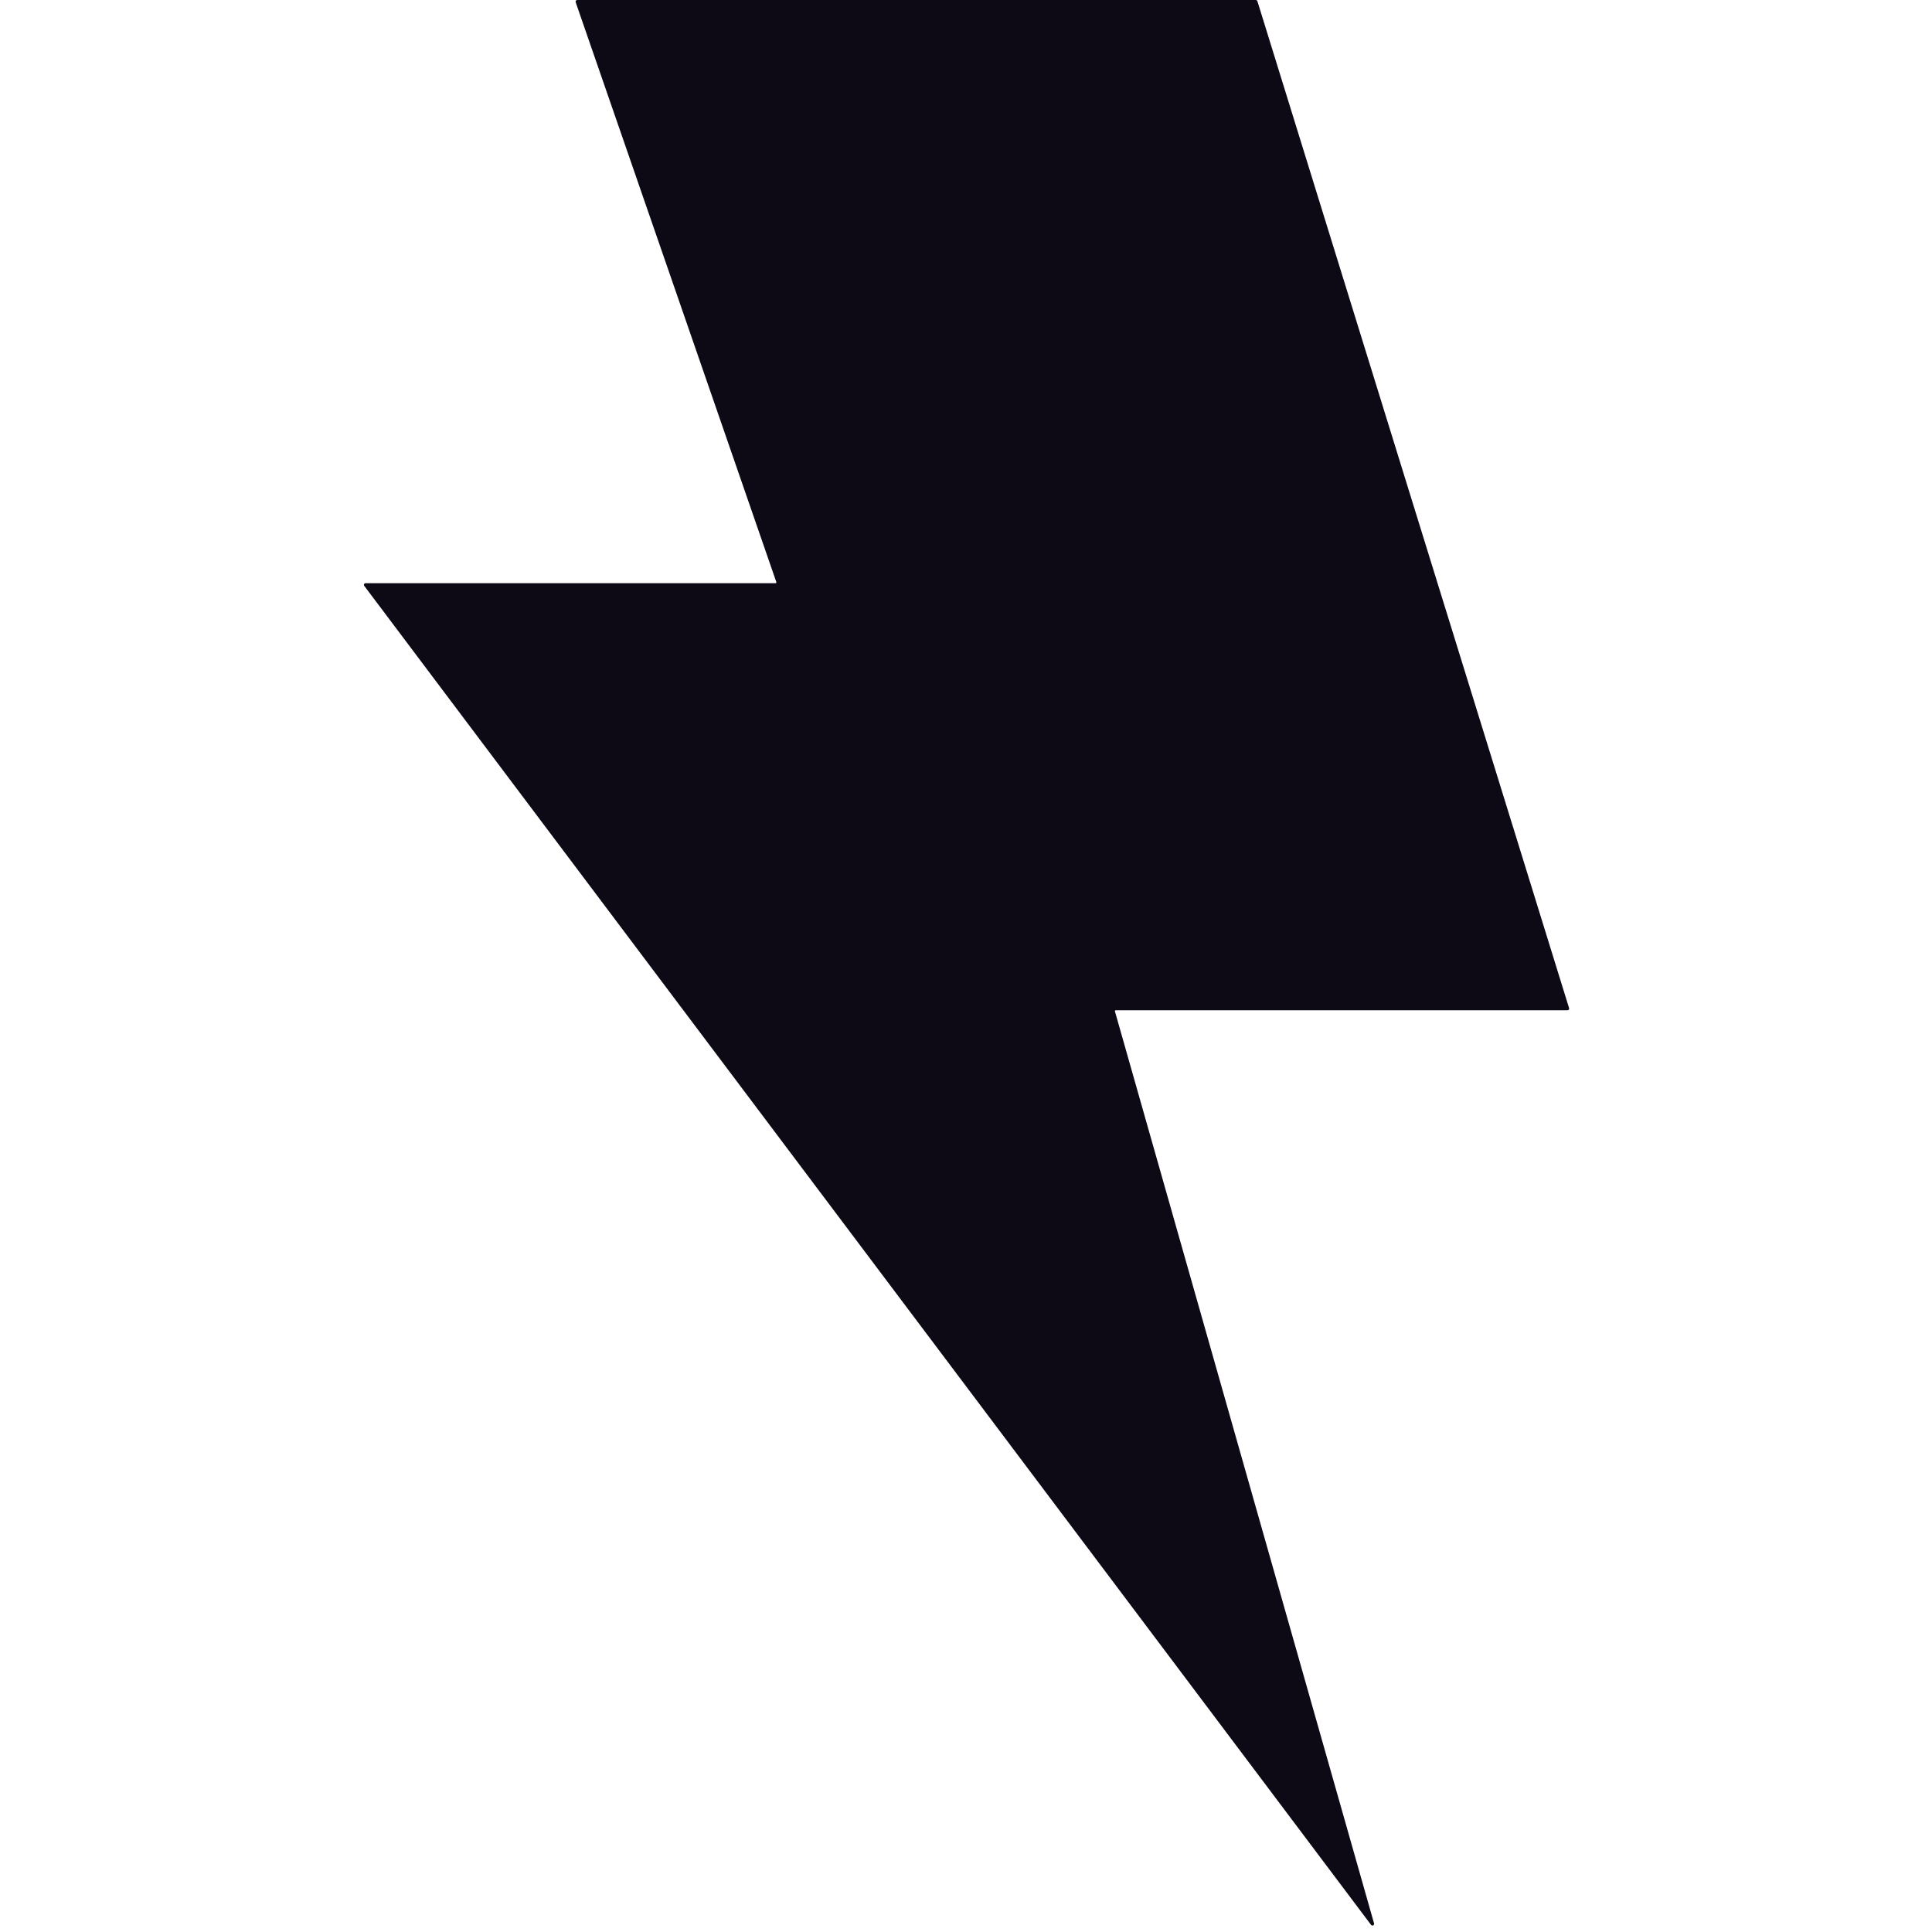 <svg width="24" height="24" viewBox="0 0 24 24" fill="none" xmlns="http://www.w3.org/2000/svg">
<path fill-rule="evenodd" clip-rule="evenodd" d="M7.151 0.027C7.146 0.014 7.156 0 7.171 0H15.6C15.609 0 15.617 0.006 15.62 0.015L19.492 12.524C19.496 12.537 19.486 12.55 19.472 12.55H13.86C13.853 12.55 13.848 12.557 13.85 12.563L17.069 23.893C17.075 23.915 17.046 23.93 17.032 23.912L4.525 7.278C4.514 7.265 4.524 7.245 4.541 7.245H9.634C9.641 7.245 9.646 7.238 9.644 7.231L7.151 0.027Z" fill="#0D0A16"/>
</svg>
